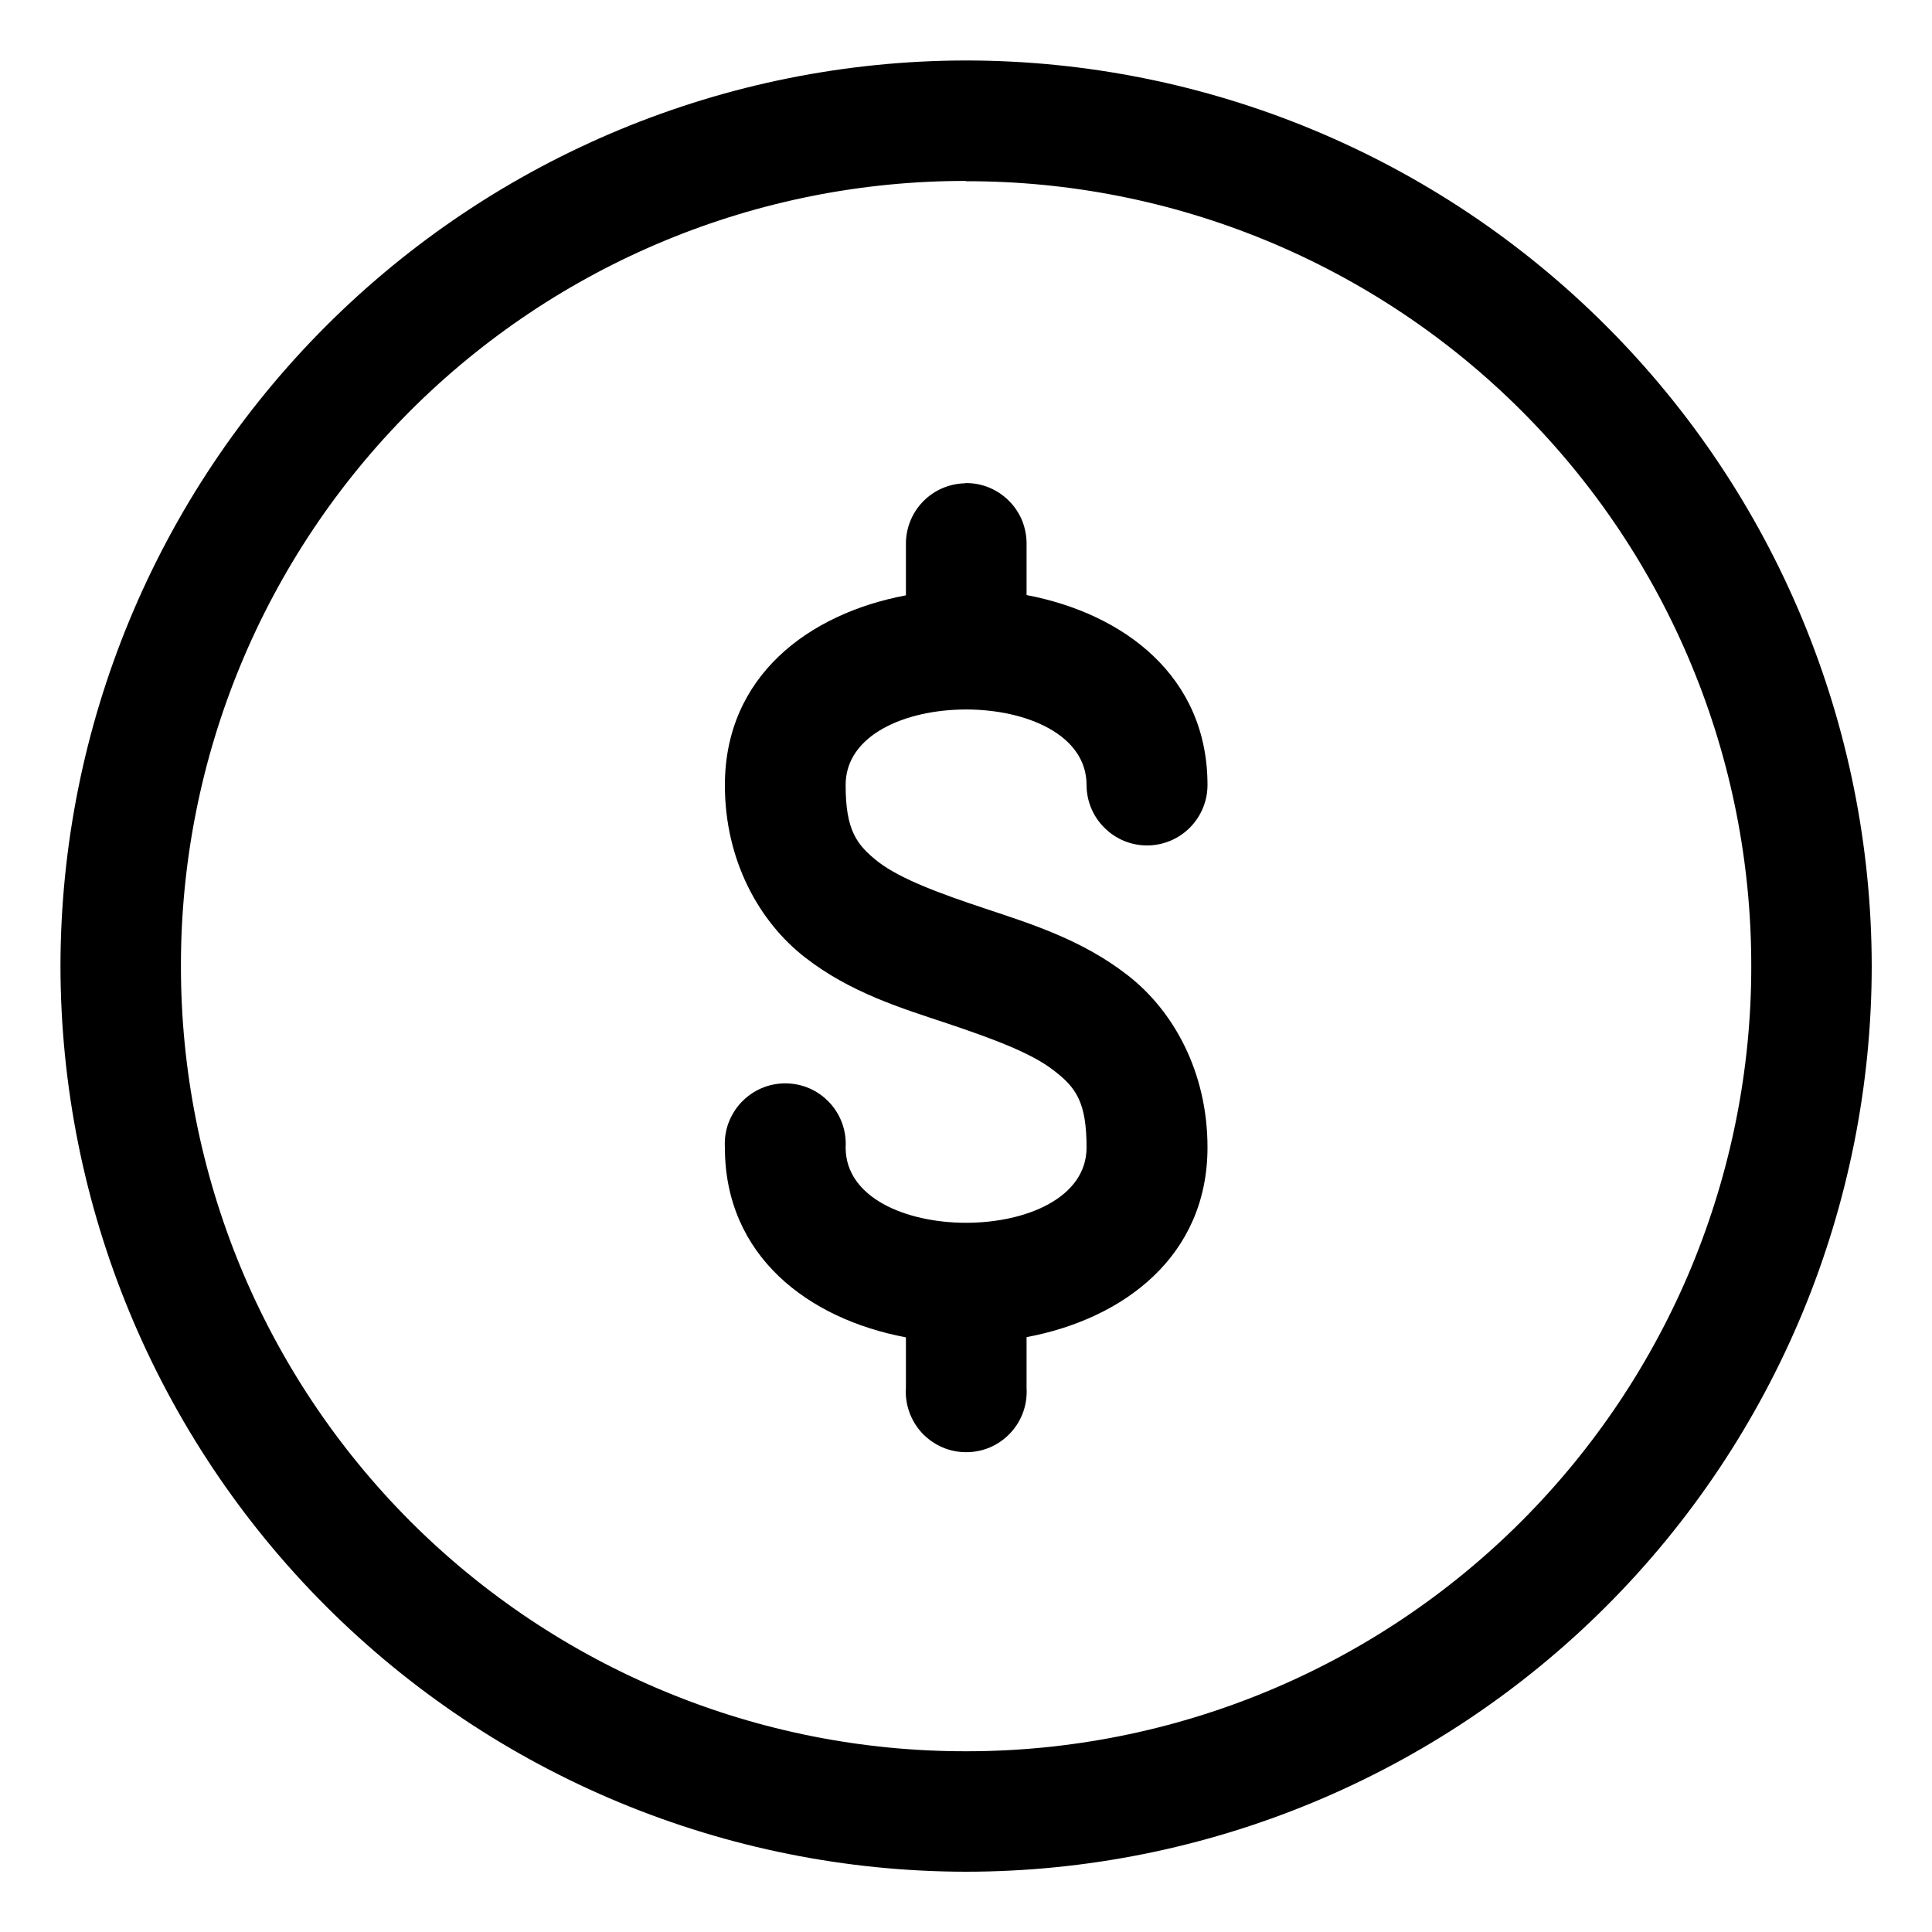 <svg width="20" height="20" viewBox="0 0 20 20" fill="none" xmlns="http://www.w3.org/2000/svg">
<path d="M9.999 0.626C7.514 0.629 5.132 1.618 3.375 3.375C1.618 5.132 0.629 7.514 0.626 9.999C0.628 12.485 1.616 14.868 3.373 16.626C5.13 18.384 7.513 19.373 9.999 19.376C12.485 19.375 14.87 18.386 16.628 16.628C18.386 14.87 19.375 12.485 19.376 9.999C19.373 7.513 18.384 5.129 16.625 3.372C14.867 1.615 12.485 0.627 9.999 0.626ZM9.999 1.876C11.067 1.874 12.124 2.083 13.111 2.491C14.098 2.899 14.995 3.497 15.75 4.252C16.505 5.007 17.104 5.903 17.512 6.889C17.921 7.876 18.13 8.933 18.129 10.001C18.13 11.069 17.919 12.126 17.511 13.113C17.102 14.099 16.503 14.995 15.748 15.75C14.993 16.505 14.097 17.104 13.11 17.512C12.124 17.92 11.066 18.13 9.999 18.129C8.931 18.13 7.874 17.921 6.887 17.512C5.901 17.104 5.004 16.505 4.249 15.75C3.495 14.995 2.896 14.098 2.488 13.111C2.081 12.124 1.872 11.067 1.873 9.999C1.872 8.931 2.081 7.874 2.489 6.888C2.897 5.901 3.496 5.005 4.25 4.25C5.005 3.496 5.901 2.897 6.888 2.489C7.874 2.081 8.931 1.872 9.999 1.873V1.876ZM9.992 5.003C9.827 5.006 9.669 5.074 9.554 5.193C9.439 5.312 9.376 5.471 9.378 5.636V6.163C8.369 6.352 7.504 7.001 7.504 8.128C7.504 8.908 7.859 9.541 8.331 9.909C8.804 10.278 9.337 10.438 9.805 10.594C10.275 10.752 10.679 10.901 10.908 11.081C11.14 11.258 11.248 11.411 11.248 11.879C11.248 12.918 8.754 12.918 8.754 11.879C8.759 11.794 8.747 11.708 8.718 11.628C8.689 11.548 8.644 11.474 8.585 11.412C8.527 11.35 8.456 11.3 8.378 11.266C8.299 11.232 8.215 11.215 8.129 11.215C8.044 11.215 7.959 11.232 7.881 11.266C7.802 11.3 7.732 11.35 7.673 11.412C7.615 11.474 7.57 11.548 7.54 11.628C7.511 11.708 7.499 11.794 7.504 11.879C7.504 13.003 8.369 13.655 9.378 13.844V14.369C9.372 14.454 9.385 14.54 9.414 14.62C9.443 14.7 9.488 14.774 9.546 14.836C9.605 14.898 9.676 14.948 9.754 14.982C9.832 15.016 9.917 15.033 10.002 15.033C10.088 15.033 10.172 15.016 10.251 14.982C10.329 14.948 10.4 14.898 10.458 14.836C10.517 14.774 10.562 14.7 10.591 14.62C10.62 14.54 10.632 14.454 10.627 14.369V13.842C11.636 13.653 12.5 13.001 12.5 11.877C12.5 11.095 12.146 10.462 11.674 10.096C11.201 9.727 10.667 9.562 10.2 9.406C9.73 9.25 9.326 9.101 9.094 8.924C8.865 8.745 8.754 8.593 8.754 8.126C8.754 7.084 11.248 7.084 11.248 8.126C11.248 8.292 11.314 8.451 11.432 8.568C11.549 8.686 11.708 8.752 11.874 8.752C12.04 8.752 12.2 8.686 12.317 8.568C12.434 8.451 12.5 8.292 12.5 8.126C12.5 7.001 11.636 6.352 10.627 6.16V5.634C10.628 5.55 10.612 5.467 10.581 5.389C10.549 5.312 10.502 5.241 10.442 5.182C10.383 5.123 10.312 5.077 10.234 5.045C10.156 5.014 10.073 4.999 9.989 5.001L9.992 5.003Z" fill="black"/>
</svg>
